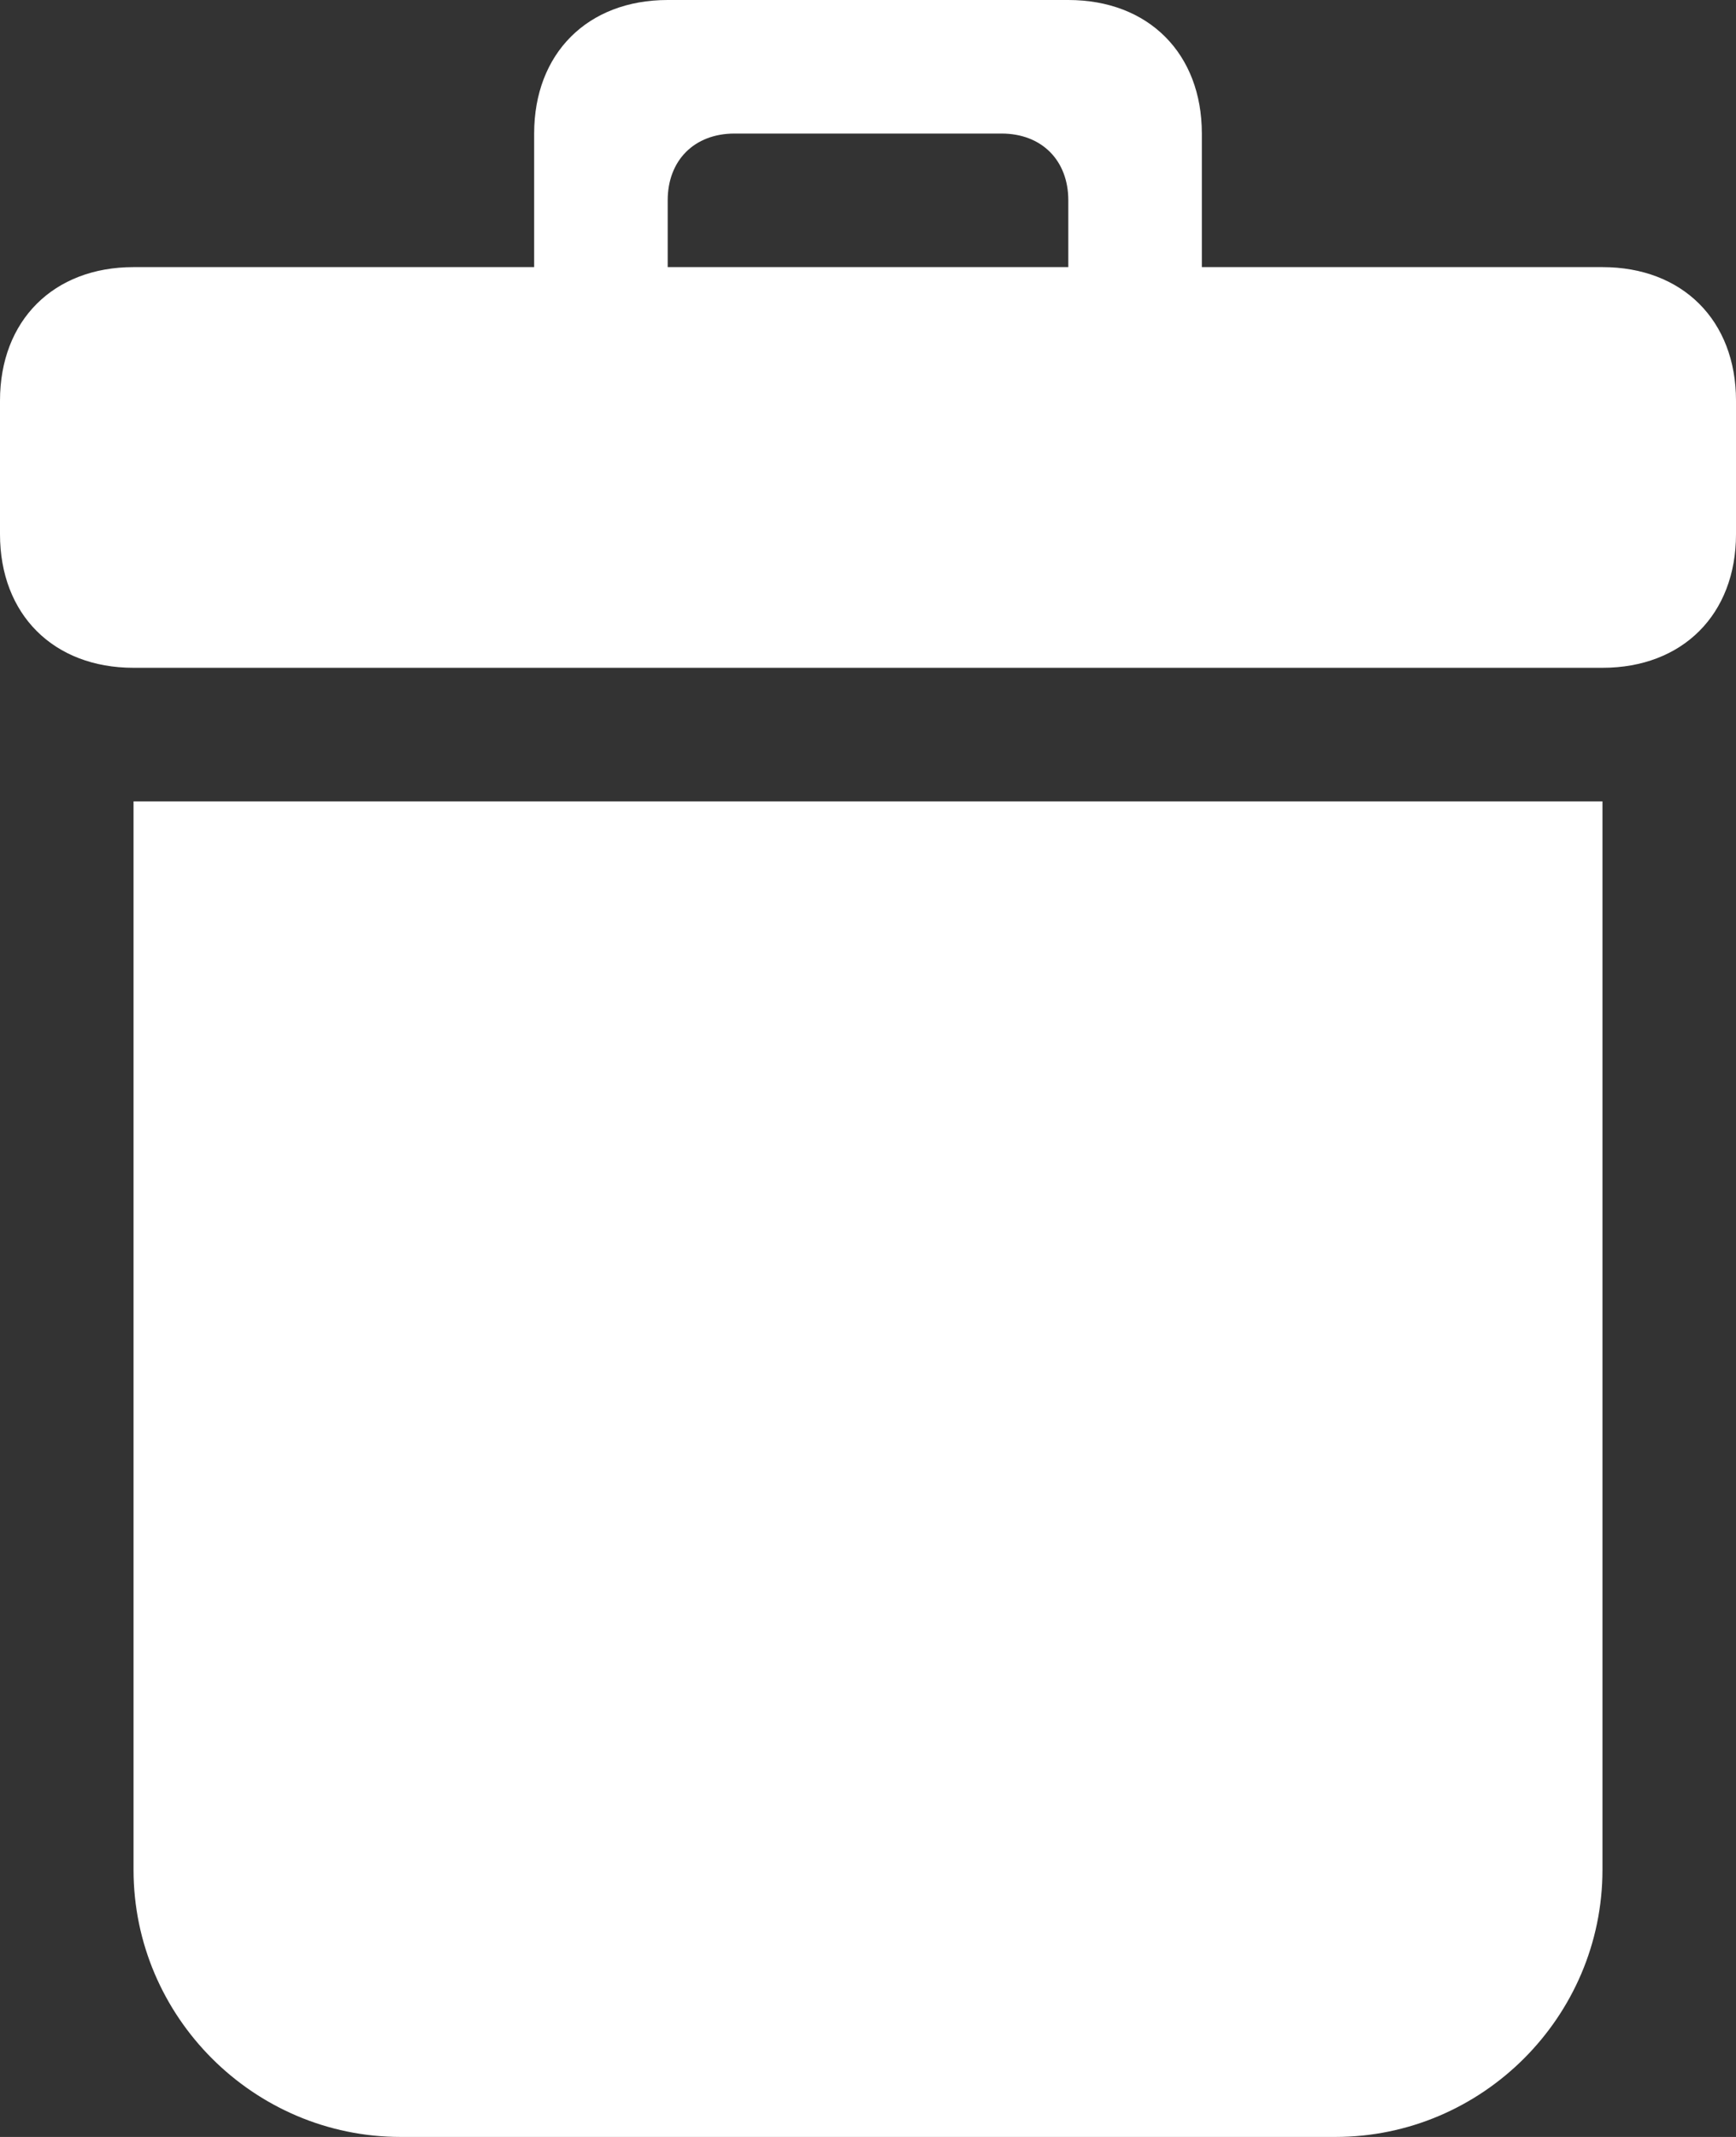 <svg width="13" height="16" viewBox="0 0 13 16" fill="none" xmlns="http://www.w3.org/2000/svg">
<rect x="0" y="0" width="13" height="16" fill="#333333" stroke="none"/>
<path d="M12 2H9V1C9 0.4 8.6 0 8 0H5C4.4 0 4 0.4 4 1V2H1C0.4 2 0 2.4 0 3V4C0 4.6 0.4 5 1 5H12C12.6 5 13 4.6 13 4V3C13 2.4 12.6 2 12 2ZM8 2H5V1.5C5 1.2 5.2 1 5.5 1H7.5C7.8 1 8 1.2 8 1.5V2Z" fill="white"/>
<path d="M1 14C1 15.1 1.9 16 3 16H10C11.1 16 12 15.1 12 14V6H1V14Z" fill="white"/>
</svg>
